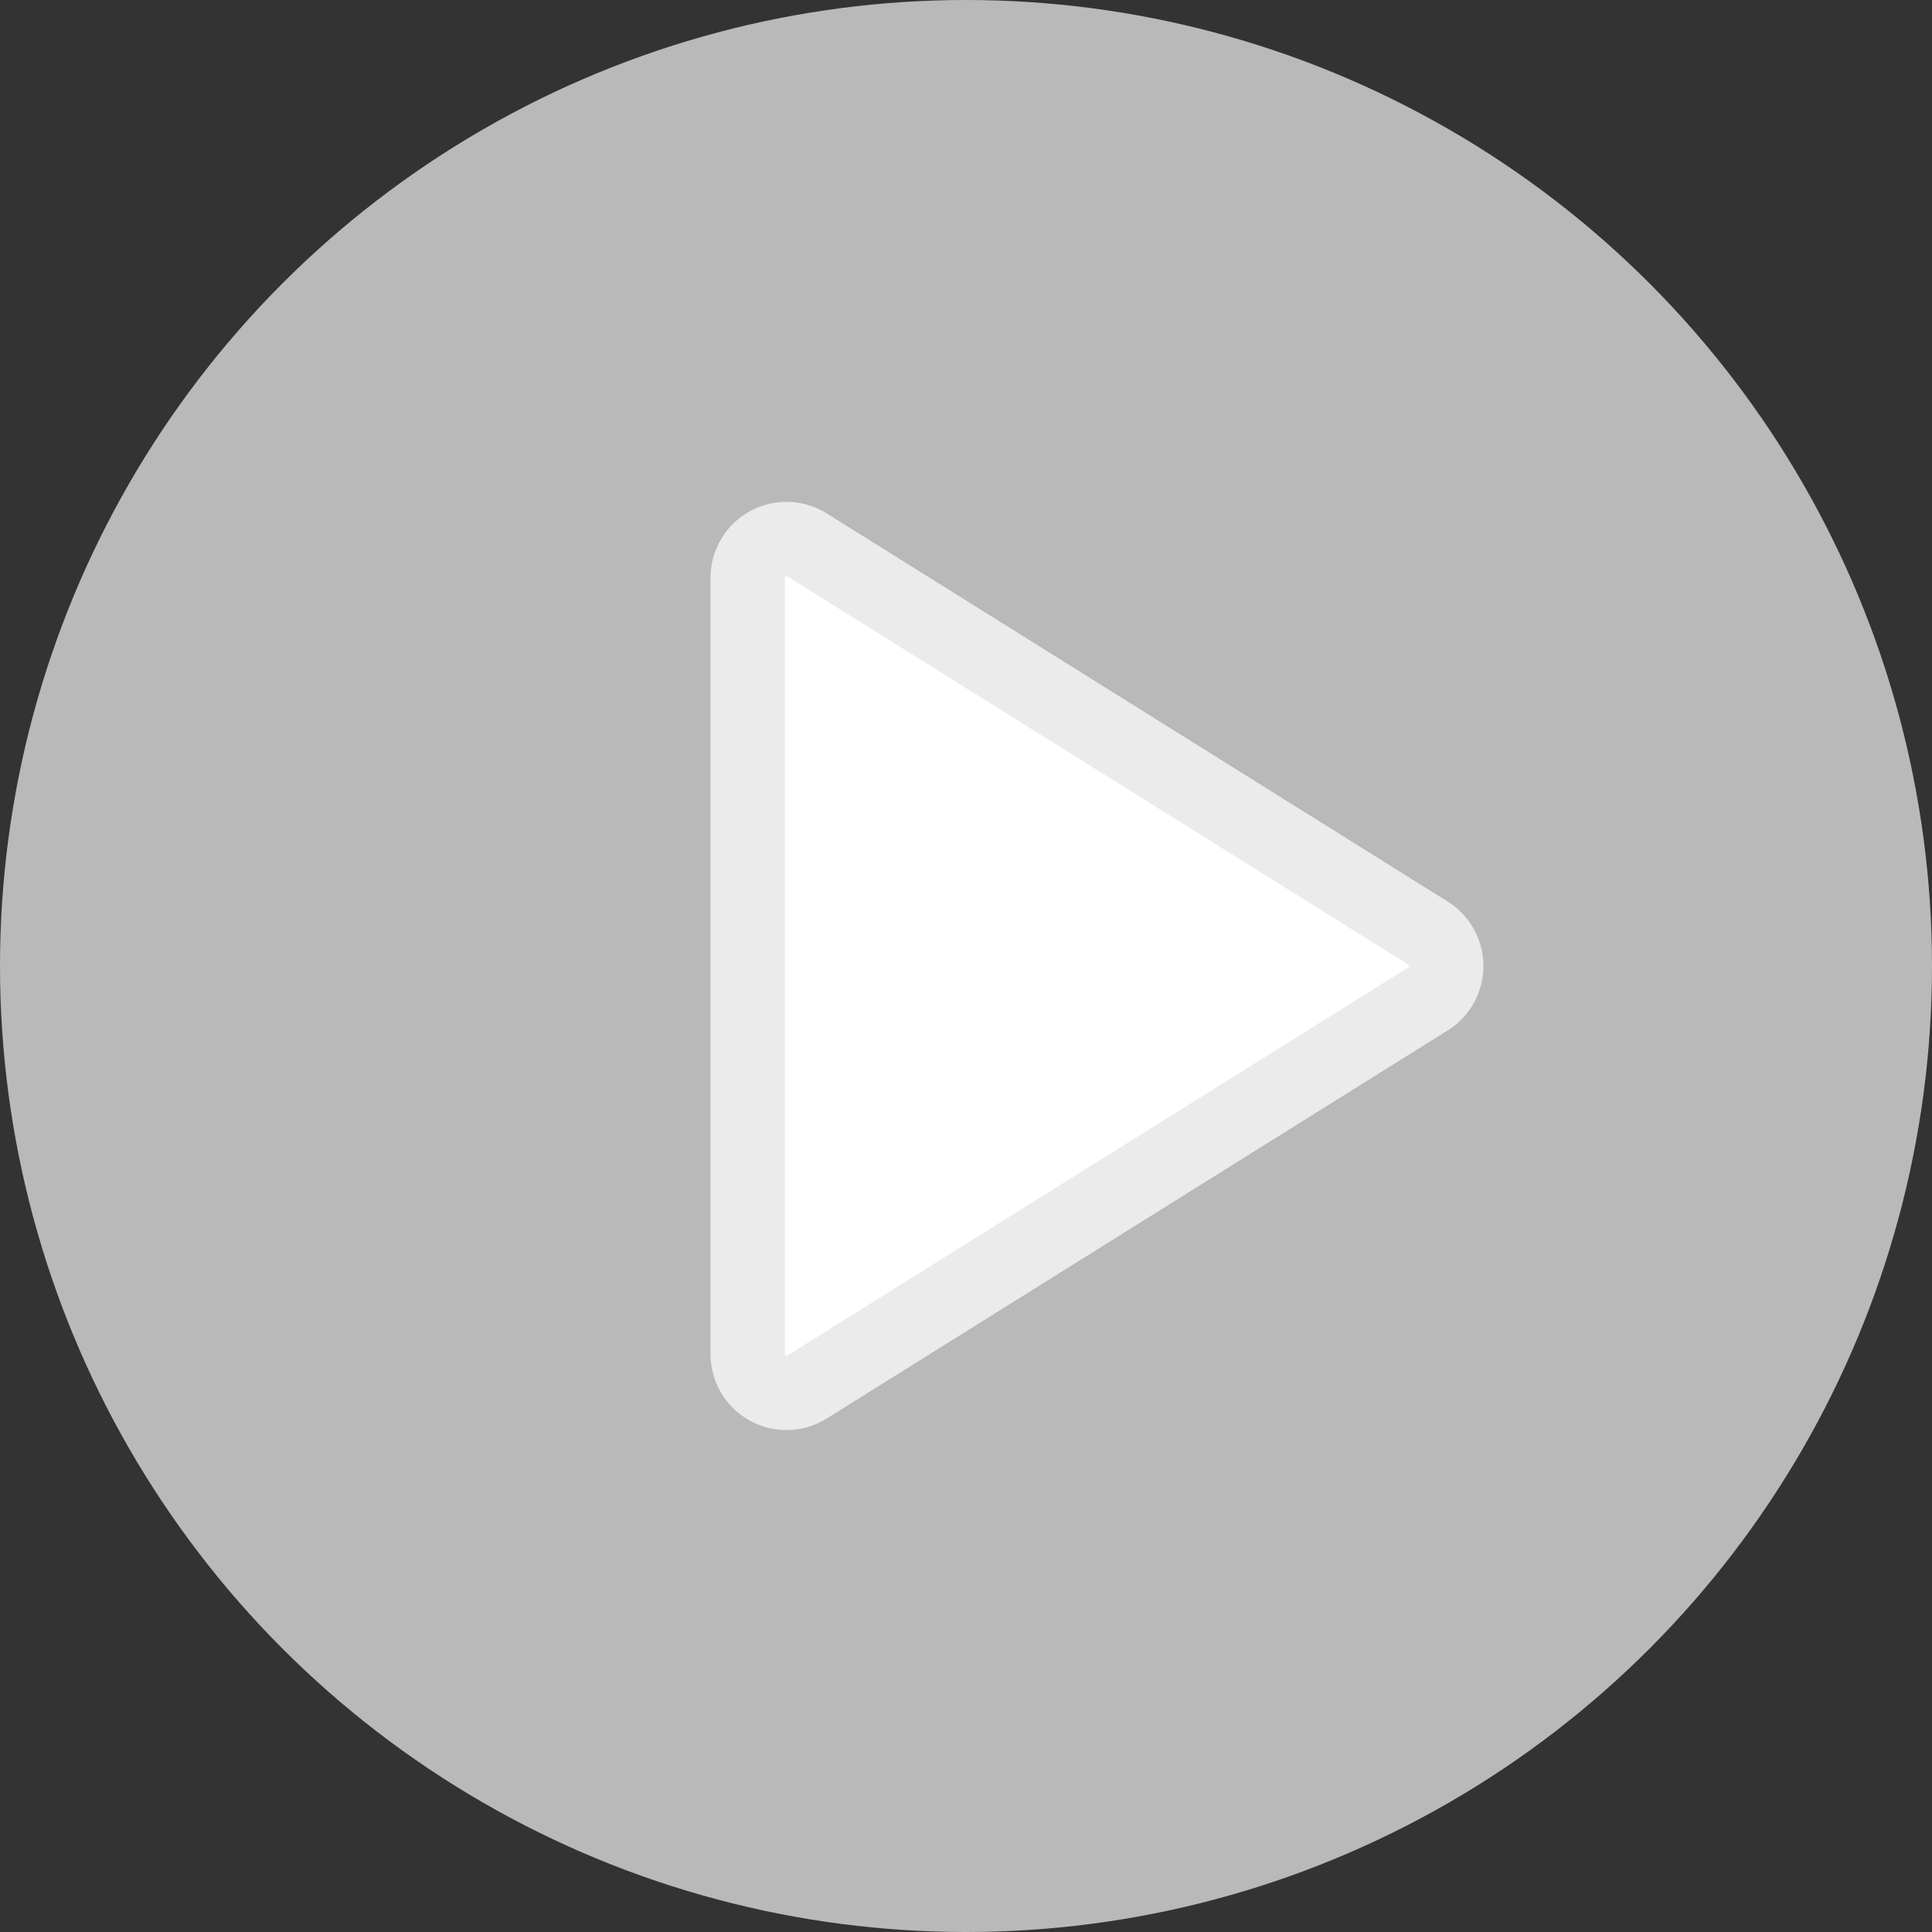 <svg xmlns="http://www.w3.org/2000/svg" width="52" height="52" viewBox="0 0 52 52">
  <rect x="0" y="0" width="52" height="52" fill="#333333" stroke="none"/>
  <g id="Group_729" data-name="Group 729" transform="translate(-654 -794)">
    <circle id="Ellipse_110" data-name="Ellipse 110" cx="26" cy="26" r="26" transform="translate(654 794)" fill="#fff" opacity="0.66"/>
    <path id="XMLID_308_" d="M30.538,22.849a1.045,1.045,0,0,0,1.06-.028L48.311,12.376a1.045,1.045,0,0,0,0-1.772L31.6.158a1.045,1.045,0,0,0-1.6.886V21.936A1.045,1.045,0,0,0,30.538,22.849Z" transform="translate(644.124 808.51)" fill="#fff" stroke="#ebebeb" stroke-width="2"/>
  </g>
</svg>
